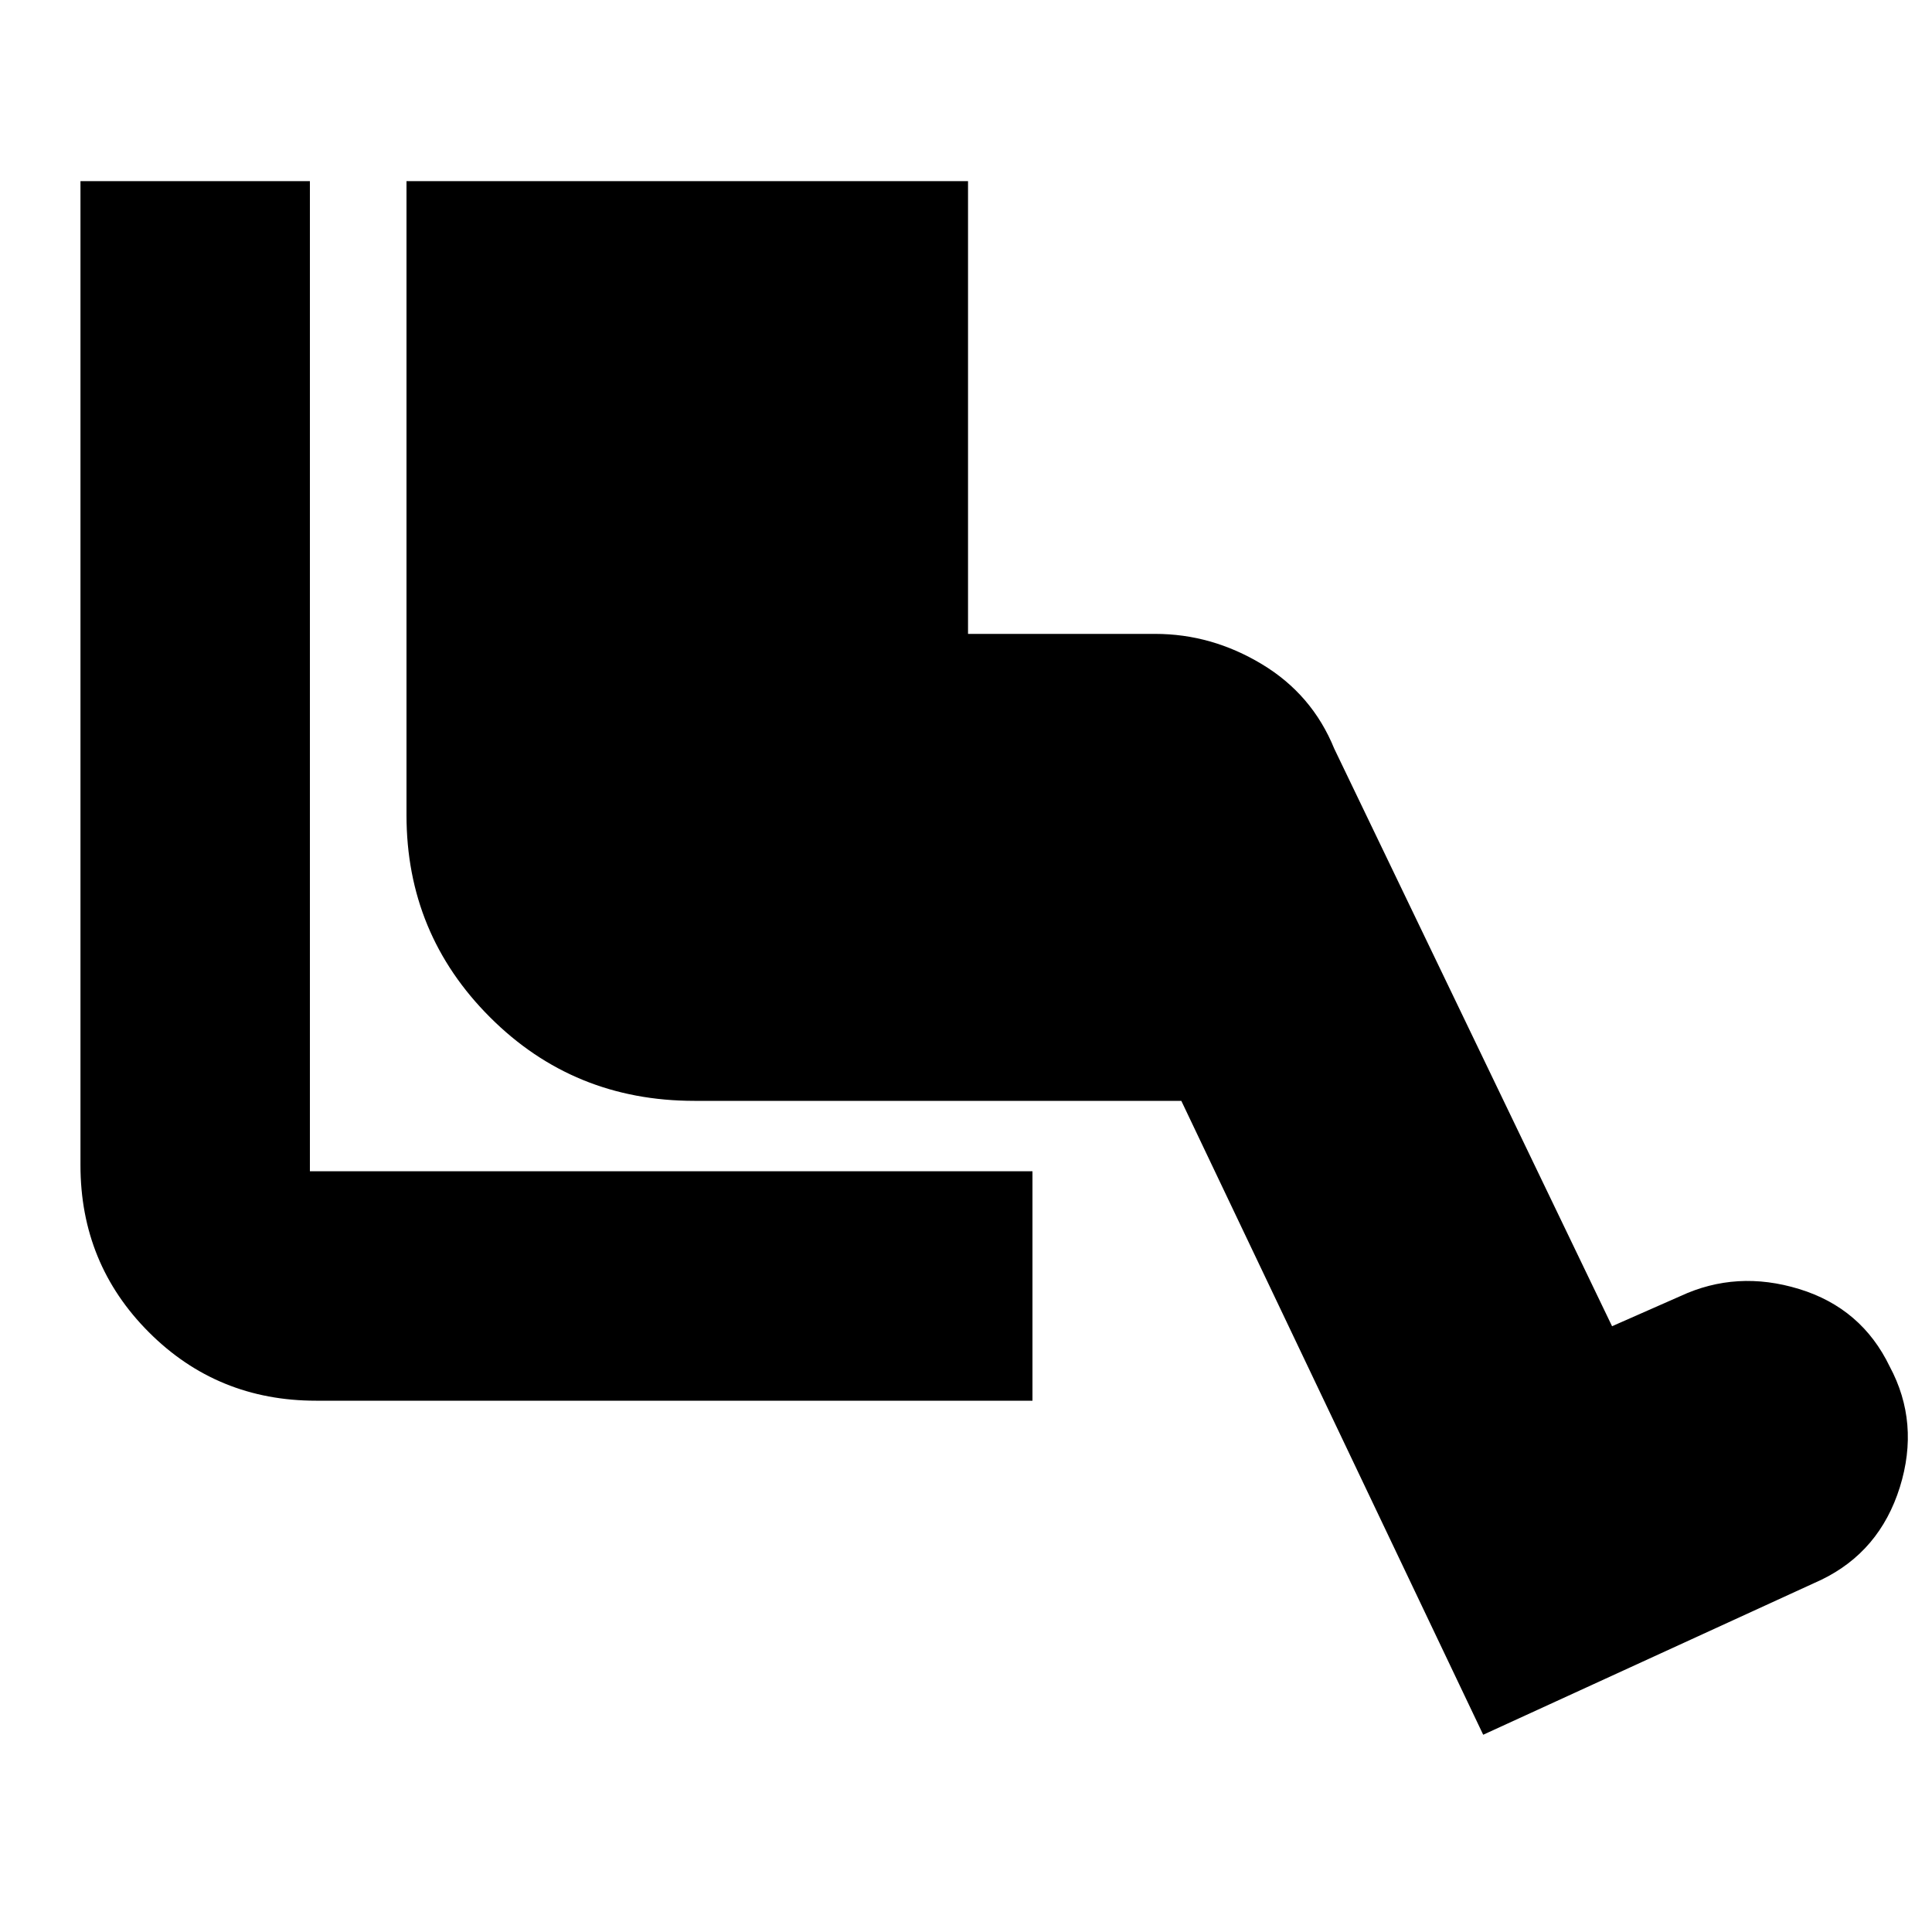 <svg xmlns="http://www.w3.org/2000/svg" height="20" width="20"><path d="M10.688 14.5H3.271Q2.25 14.5 1.542 13.792Q0.833 13.083 0.833 12.062V1.875H3.208V12.125Q3.208 12.125 3.208 12.125Q3.208 12.125 3.208 12.125H10.688ZM15.354 17.958 12.229 11.396H7.188Q5.938 11.396 5.073 10.531Q4.208 9.667 4.208 8.438V1.875H10.021V6.562H11.958Q12.542 6.562 13.062 6.875Q13.583 7.188 13.812 7.75L16.688 13.729L17.396 13.417Q17.979 13.146 18.625 13.344Q19.271 13.542 19.562 14.146Q19.875 14.729 19.667 15.396Q19.458 16.062 18.854 16.354Z"/></svg>